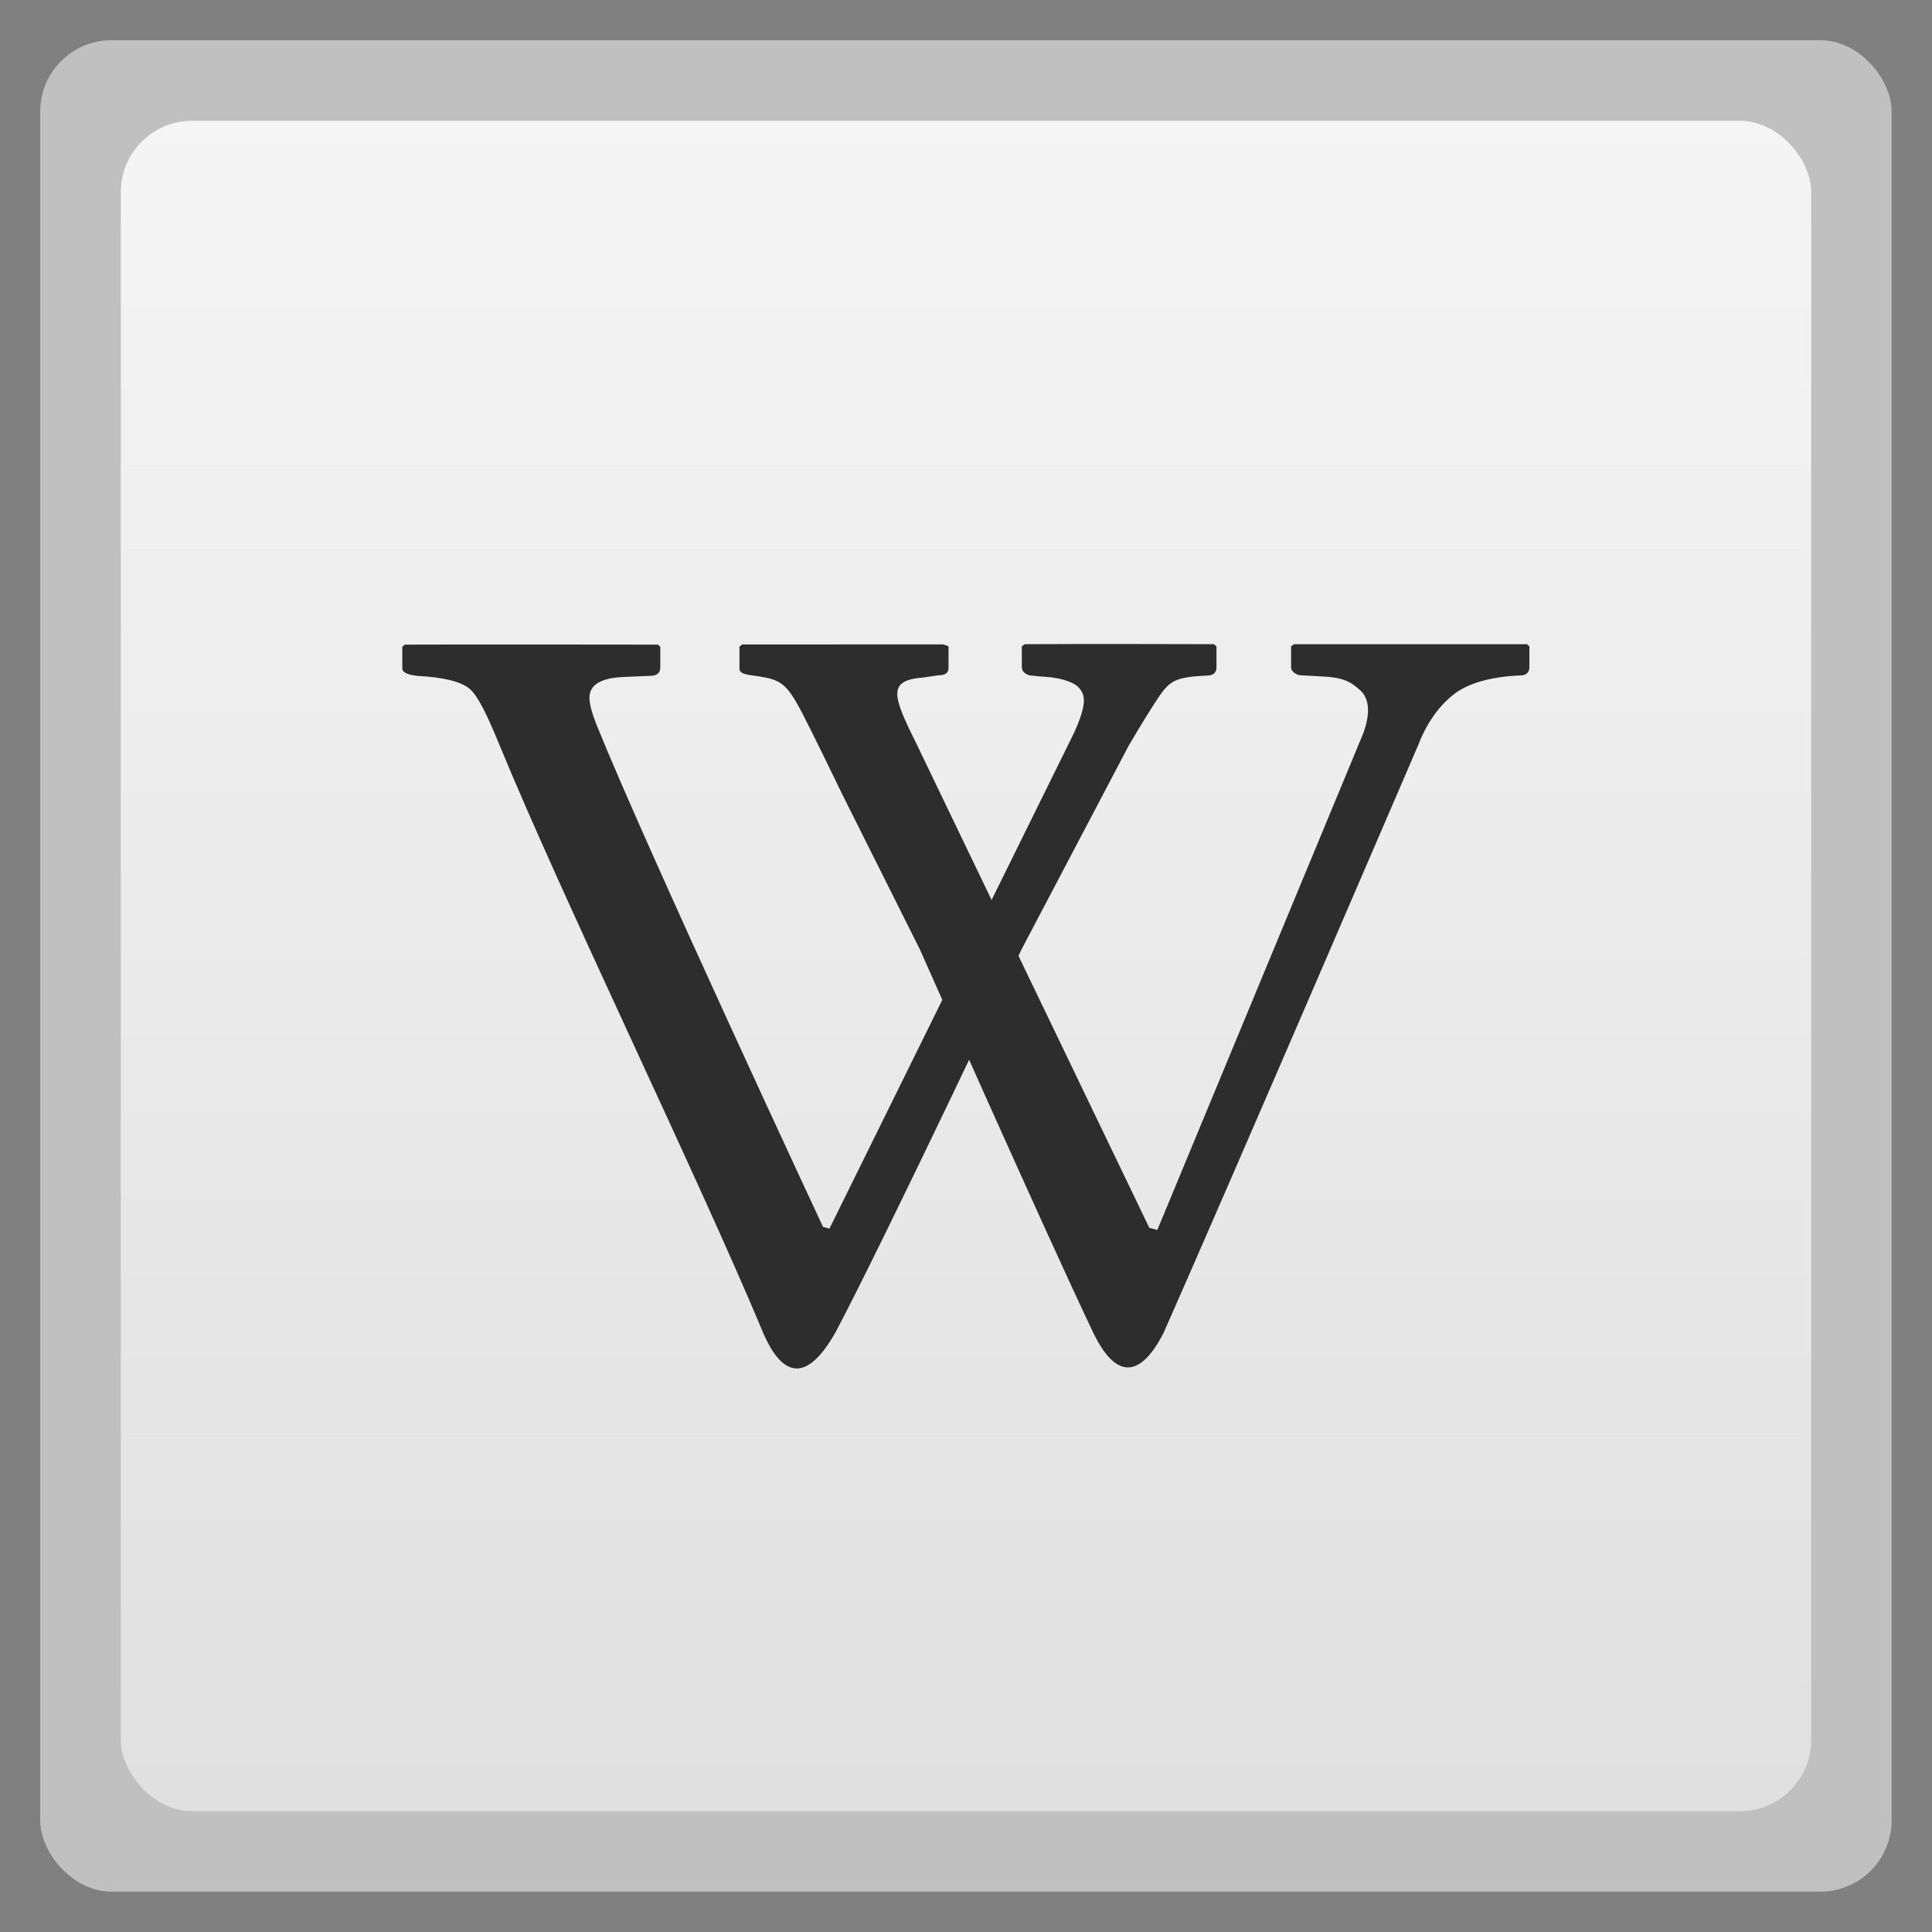 <?xml version="1.0" encoding="UTF-8" standalone="no"?>
<svg
   xmlns:dc="http://purl.org/dc/elements/1.1/"
   xmlns:cc="http://creativecommons.org/ns#"
   xmlns:rdf="http://www.w3.org/1999/02/22-rdf-syntax-ns#"
   xmlns:svg="http://www.w3.org/2000/svg"
   xmlns="http://www.w3.org/2000/svg"
   xmlns:xlink="http://www.w3.org/1999/xlink"
   xmlns:sodipodi="http://sodipodi.sourceforge.net/DTD/sodipodi-0.dtd"
   xmlns:inkscape="http://www.inkscape.org/namespaces/inkscape"
   width="48"
   viewBox="0 0 13.547 13.547"
   height="48"
   id="svg2"
   version="1.1"
   inkscape:version="0.48.4 r9939"
   sodipodi:docname="wikipedia.svg">
  <rect x="0" y="0" width="13.547" height="13.547" fill="#808080" stroke="none"/>
  <sodipodi:namedview
     pagecolor="#ffffff"
     bordercolor="#666666"
     borderopacity="1"
     objecttolerance="10"
     gridtolerance="10"
     guidetolerance="10"
     inkscape:pageopacity="0"
     inkscape:pageshadow="2"
     inkscape:window-width="1280"
     inkscape:window-height="960"
     id="namedview28"
     showgrid="true"
     inkscape:zoom="5.6568543"
     inkscape:cx="-14.804885"
     inkscape:cy="17.815852"
     inkscape:window-x="0"
     inkscape:window-y="0"
     inkscape:window-maximized="1"
     inkscape:current-layer="svg2">
    <inkscape:grid
       type="xygrid"
       id="grid5658" />
  </sodipodi:namedview>
  <defs
     id="defs4">
    <linearGradient
       id="0">
      <stop
         stop-color="#e0e0e0"
         id="stop7" />
      <stop
         offset="1"
         stop-color="#f5f5f5"
         id="stop9" />
    </linearGradient>
    <linearGradient
       xlink:href="#0"
       id="1"
       gradientUnits="userSpaceOnUse"
       gradientTransform="matrix(1.105,0,0,1.105,-134.28,-295.765)"
       y1="279.1"
       x2="0"
       y2="268.33" />
    <clipPath
       id="clipPath12">
      <circle
         r="298"
         id="circle14" />
    </clipPath>
    <clipPath
       id="clipPath16">
      <circle
         r="298"
         id="circle18" />
    </clipPath>
  </defs>
  <rect
     height="12.982"
     rx="0.5"
     y="0.282"
     x="0.282"
     width="12.982"
     id="rect20"
     fill-rule="evenodd"
     fill="#ffffff"
     opacity="0.5" />
  <rect
     height="11.853"
     rx="0.5"
     y="0.847"
     x="0.847"
     width="11.853"
     id="rect22"
     fill-rule="evenodd"
     fill="url(#1)" />
  <path
     inkscape:connector-curvature="0"
     d="m 5.905,5.568 c 0,0 -0.105,-0.217 -0.141,-0.29 C 5.524,4.796 5.53,4.771 5.288,4.738 5.22,4.729 5.185,4.721 5.185,4.686 V 4.534 l 0.02,-0.015 c 0.437,-5.174e-4 1.409,-5.174e-4 1.409,-5.174e-4 l 0.037,0.013 v 0.152 c 0,0.035 -0.024,0.052 -0.074,0.052 l -0.102,0.015 c -0.258,0.02 -0.216,0.128 -0.044,0.475 l 1.628,3.384 0.056,0.015 1.445,-3.485 c 0.05,-0.14 0.042,-0.24 -0.022,-0.299 -0.065,-0.057 -0.11,-0.091 -0.278,-0.098 l -0.136,-0.007 c -0.017,0 -0.032,-0.006 -0.048,-0.017 -0.015,-0.011 -0.023,-0.025 -0.023,-0.042 V 4.532 l 0.021,-0.015 c 0.407,0 1.633,0 1.633,0 l 0.017,0.015 v 0.145 c 0,0.039 -0.022,0.059 -0.066,0.059 -0.214,0.01 -0.373,0.057 -0.475,0.141 -0.103,0.085 -0.183,0.202 -0.241,0.353 0,0 -1.329,3.091 -1.784,4.118 C 7.984,9.685 7.813,9.654 7.663,9.339 7.345,8.673 6.449,6.655 6.449,6.655 L 5.905,5.568 z"
     id="path3898"
     style="fill:#2d2d2d;fill-opacity:1" />
  <path
     inkscape:connector-curvature="0"
     d="m 8.513,4.517 c 0,0 -0.919,-0.003 -1.328,0 l -0.02,0.015 v 0.145 c 0,0.018 0.007,0.032 0.022,0.043 0.015,0.011 0.031,0.017 0.047,0.017 l 0.066,0.007 c 0.167,0.007 0.244,0.052 0.267,0.08 0.04,0.049 0.06,0.103 -0.037,0.317 L 5.816,8.615 5.771,8.603 c 0,0 -1.228,-2.631 -1.584,-3.511 -0.037,-0.091 -0.054,-0.159 -0.054,-0.2 0,-0.089 0.079,-0.138 0.238,-0.145 l 0.185,-0.008 c 0.049,0 0.074,-0.019 0.074,-0.059 v -0.145 l -0.017,-0.015 c 0,0 -1.471,-0.002 -1.775,0 l -0.017,0.015 v 0.152 c 0,0.027 0.034,0.044 0.103,0.052 0.187,0.01 0.309,0.04 0.369,0.091 0.059,0.051 0.121,0.18 0.204,0.381 C 3.944,6.3 4.892,8.245 5.354,9.352 5.487,9.655 5.655,9.701 5.858,9.343 6.209,8.68 7.163,6.657 7.163,6.657 L 7.913,5.231 C 8.001,5.08 8.085,4.946 8.128,4.883 8.206,4.769 8.25,4.747 8.464,4.737 c 0.044,0 0.066,-0.02 0.066,-0.06 V 4.533 l -0.016,-0.015 z"
     id="path3900"
     style="fill:#2d2d2d;fill-opacity:1" />
</svg>
